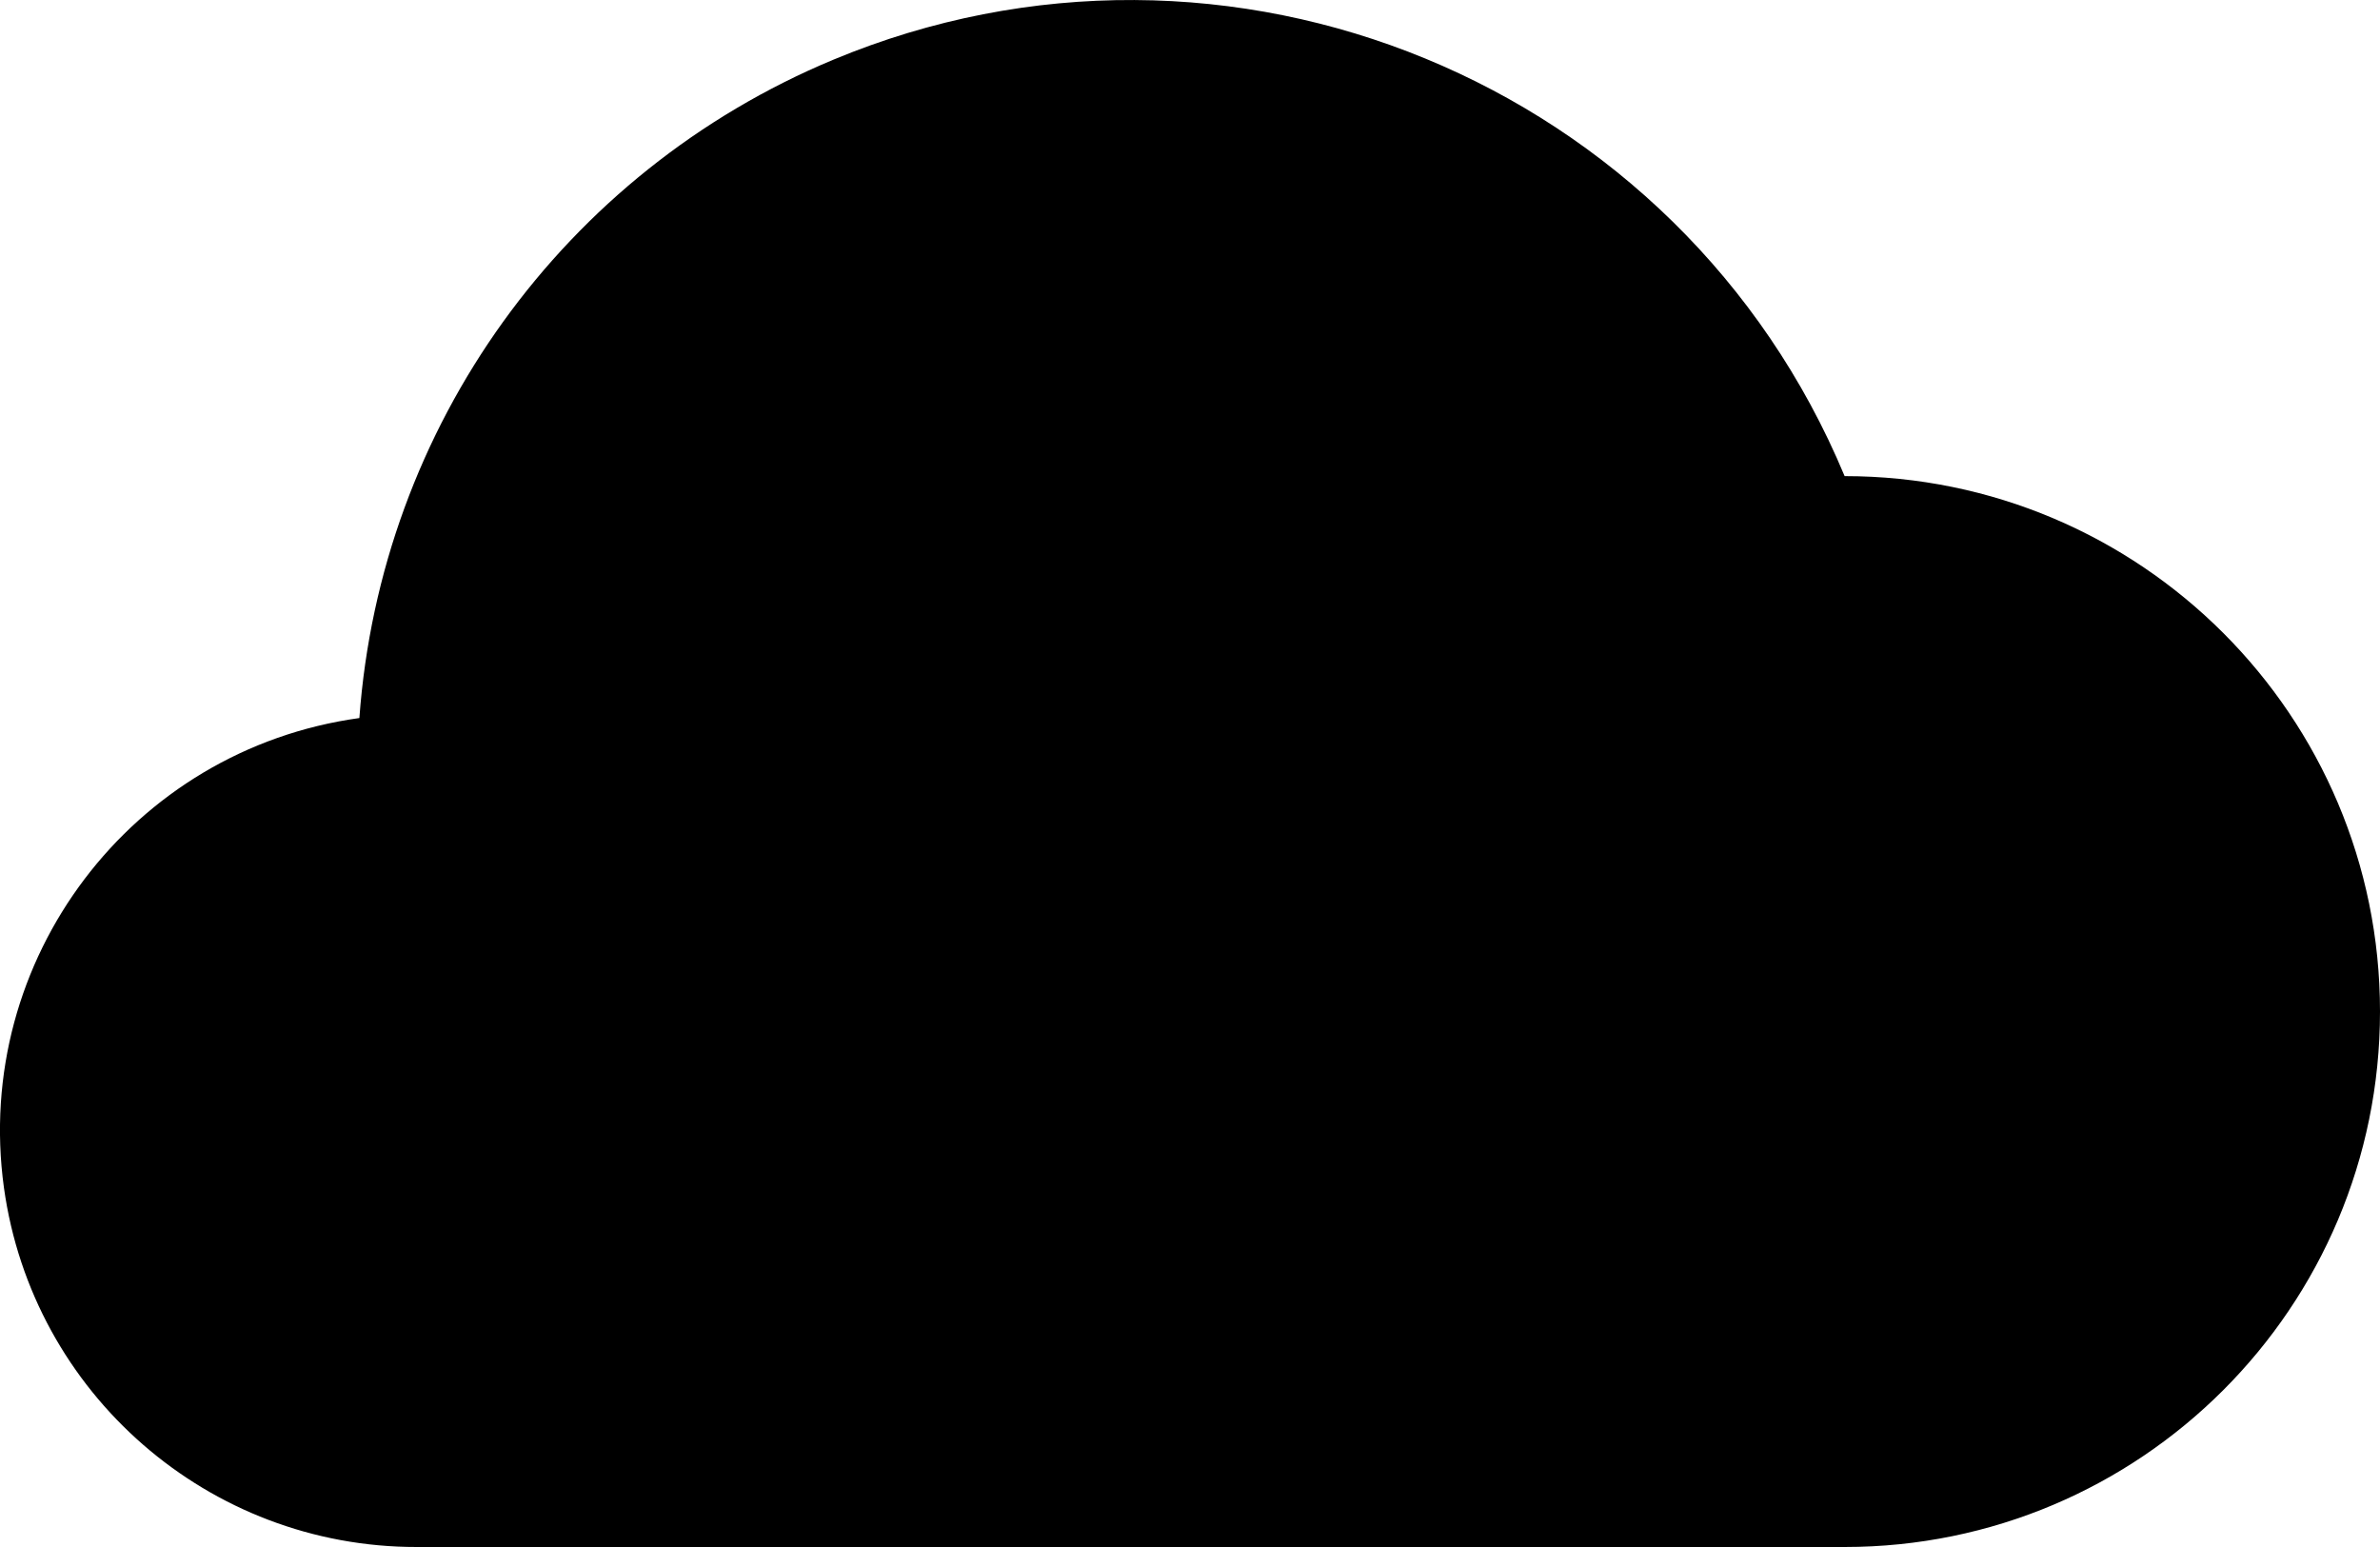 <svg width="20" height="13" viewBox="0 0 20 13" fill="none" xmlns="http://www.w3.org/2000/svg">
<path d="M15.501 4.001C14.12 0.688 10.315 -0.879 7.002 0.502C4.737 1.446 3.197 3.586 3.02 6.034C1.106 6.298 -0.231 8.065 0.033 9.98C0.273 11.712 1.755 13.002 3.503 13H15.501C17.986 13 20 10.986 20 8.5C20 6.015 17.986 4.001 15.501 4.001Z" fill="currentColor"/>
</svg>

